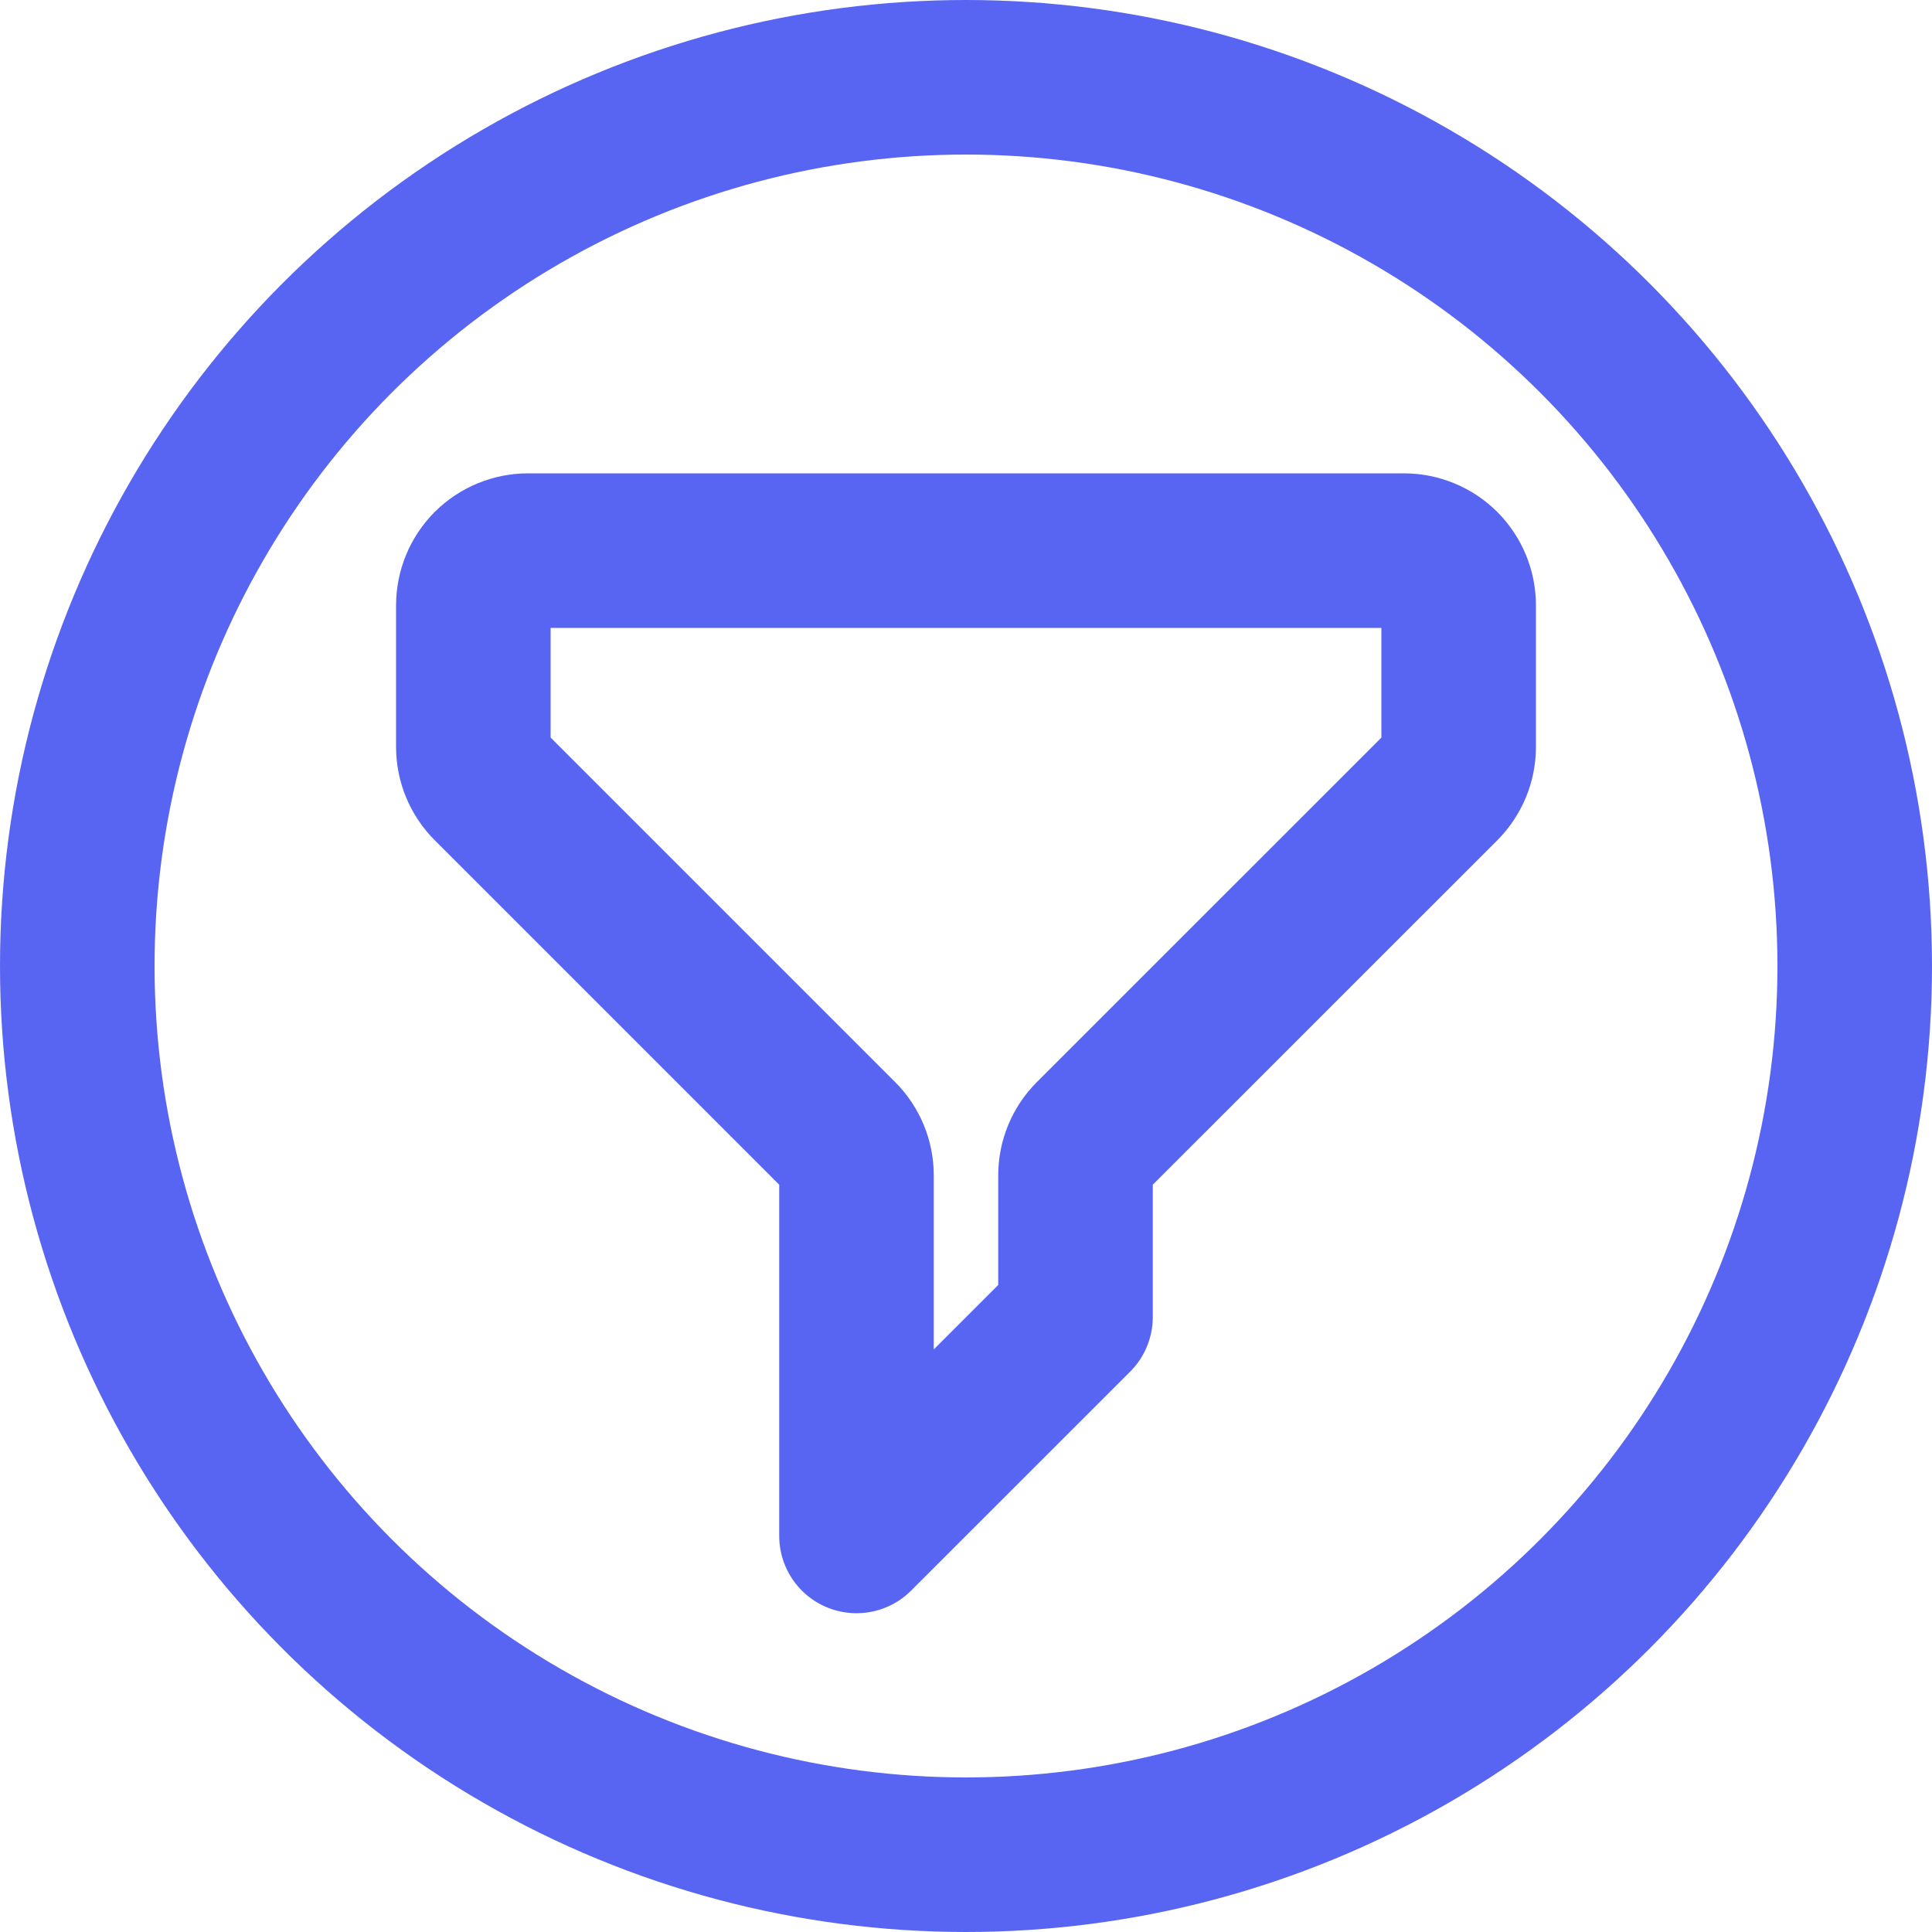 <svg width="25" height="25" viewBox="0 0 25 25" fill="none" xmlns="http://www.w3.org/2000/svg">
<path d="M6.125 7.833C6.125 7.645 6.2 7.465 6.332 7.332C6.465 7.2 6.645 7.125 6.833 7.125H18.167C18.355 7.125 18.535 7.2 18.668 7.332C18.8 7.465 18.875 7.645 18.875 7.833V9.665C18.875 9.853 18.8 10.033 18.668 10.166L14.124 14.709C13.991 14.842 13.917 15.022 13.917 15.21V17.042L11.083 19.875V15.21C11.083 15.022 11.009 14.842 10.876 14.709L6.333 10.166C6.2 10.033 6.125 9.853 6.125 9.665V7.833Z" stroke="#5865F2" stroke-width="2" stroke-linecap="round" stroke-linejoin="round"/>
<circle cx="12.5" cy="12.5" r="11.5" stroke="#5865F2" stroke-width="2"/>
</svg>

